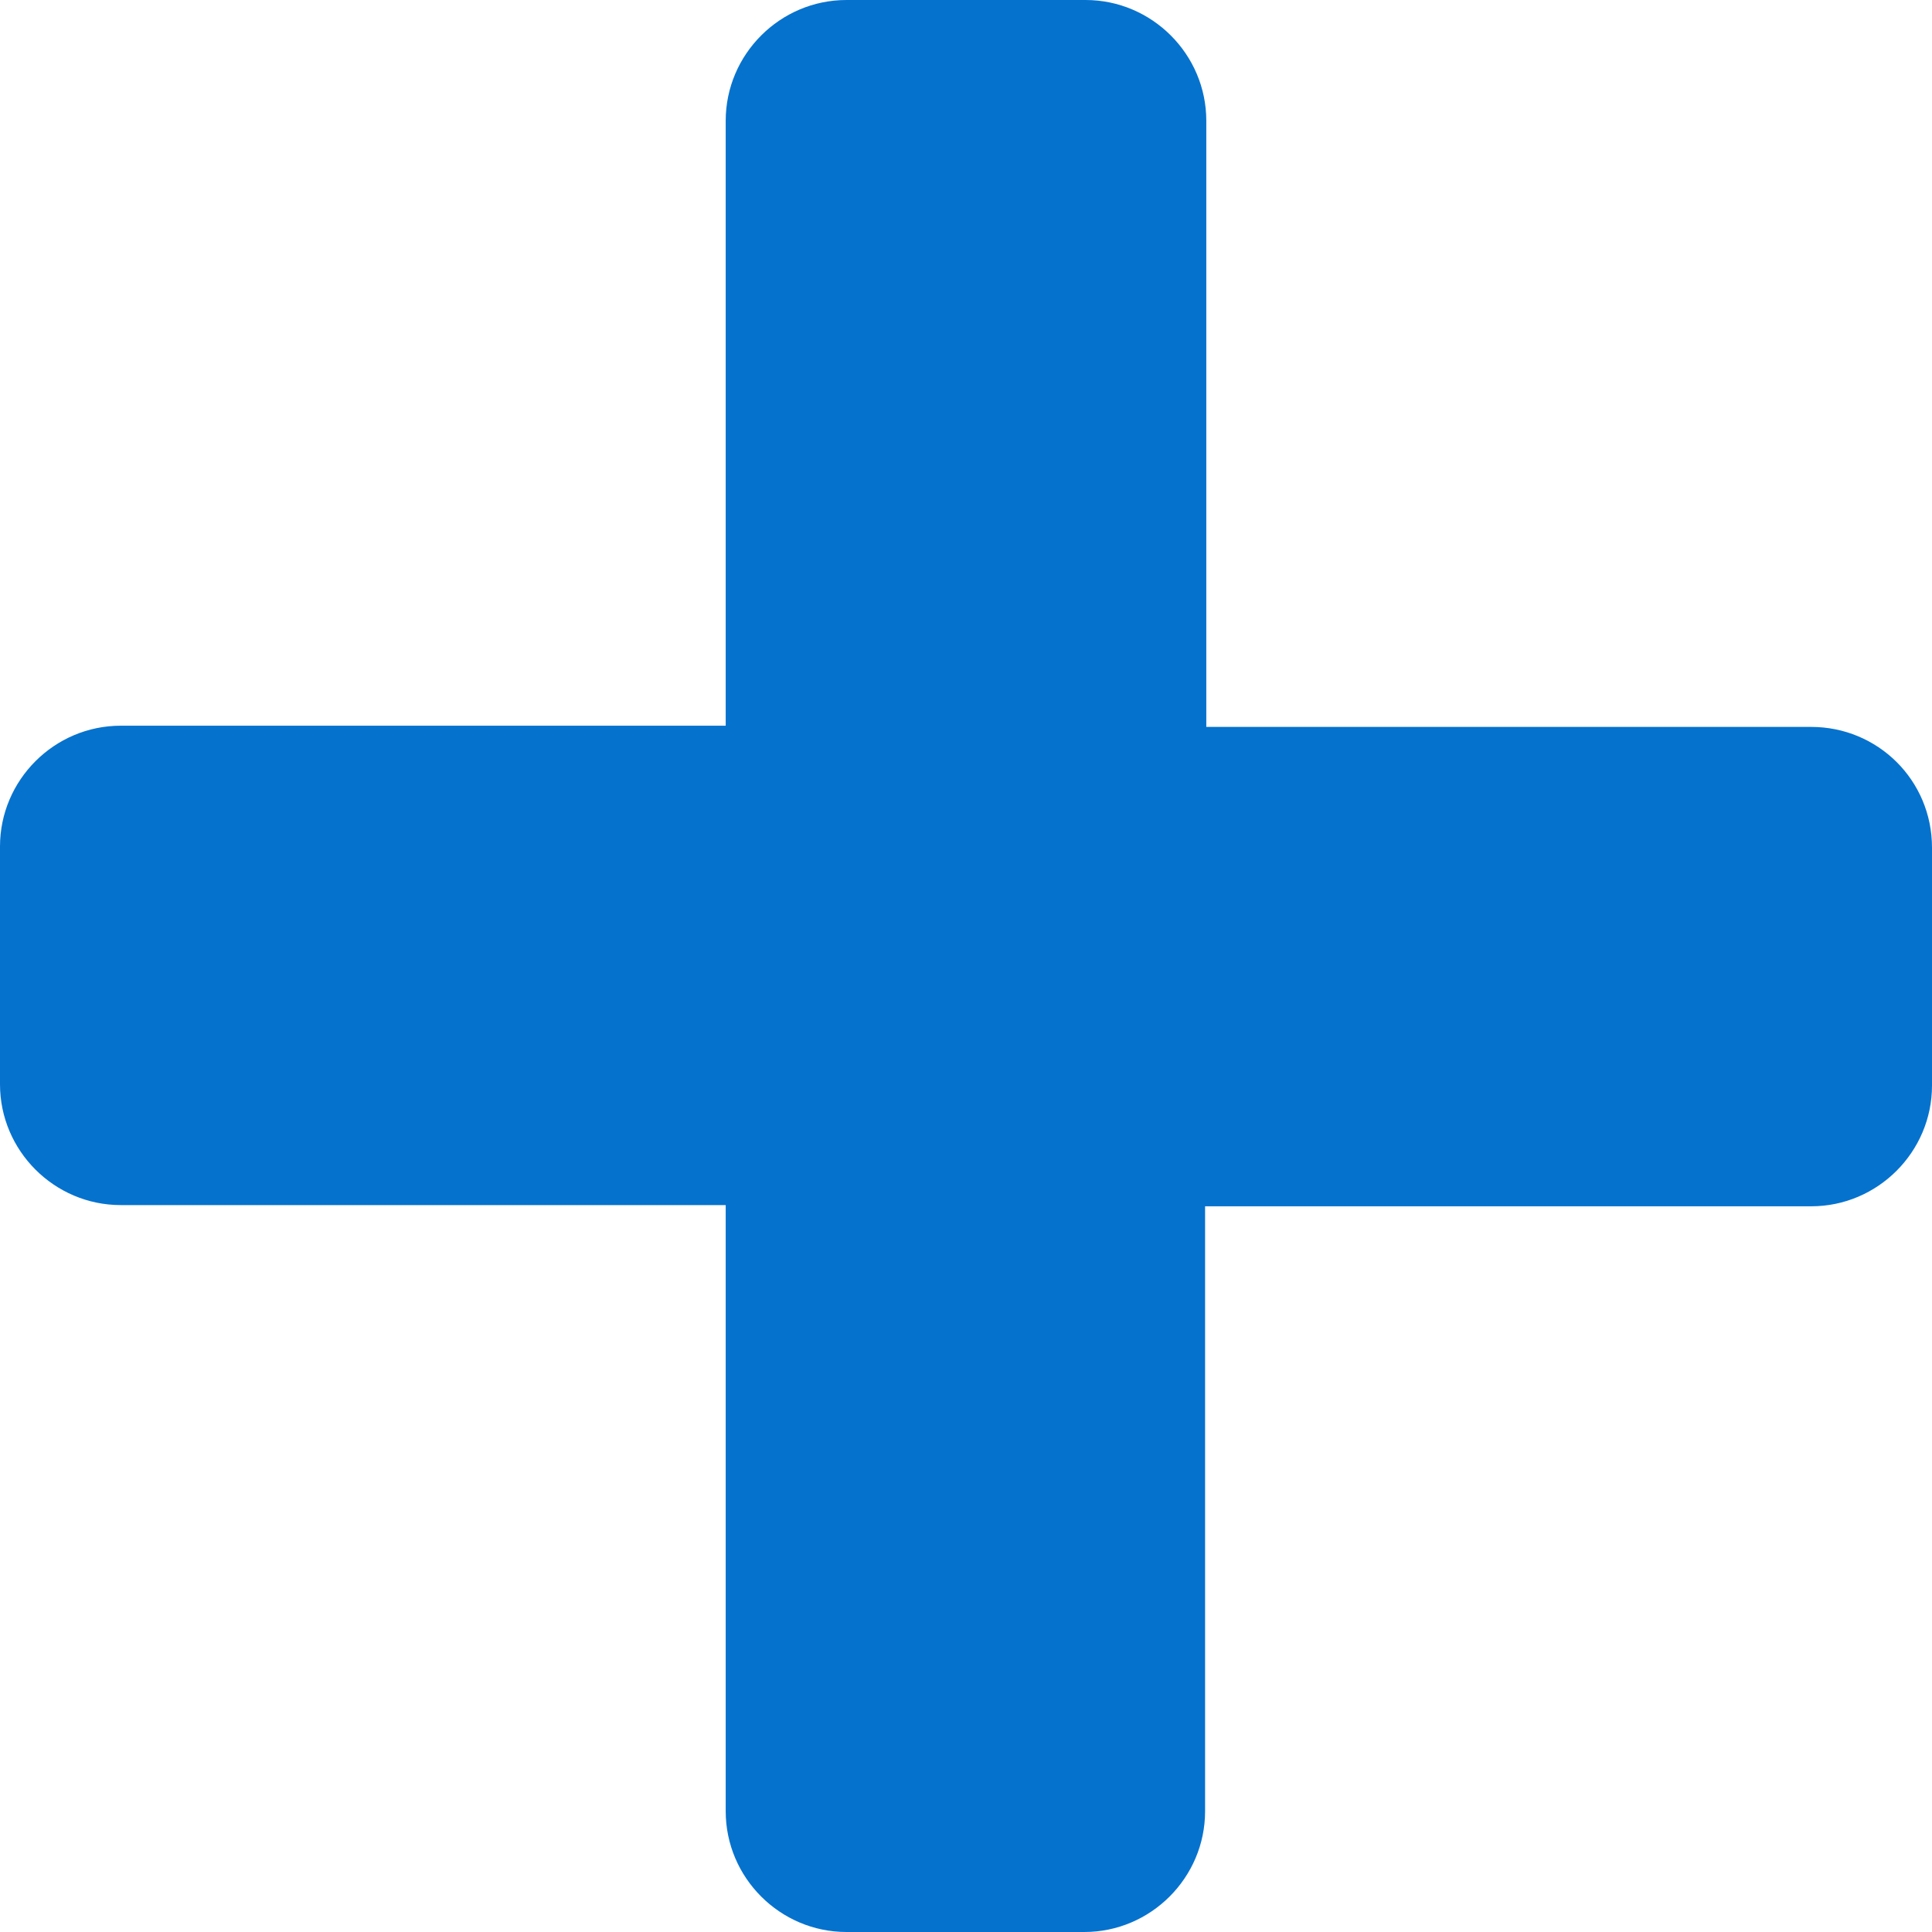 <svg version="1.1" xmlns="http://www.w3.org/2000/svg" xmlns:xlink="http://www.w3.org/1999/xlink" x="0px" y="0px" width="16px" height="16px" viewBox="-8 8 16 16" enable-background="new -8 8 16 16" xml:space="preserve">
<path fill="#0572CE" enable-background="new    " d="M7,14.02H1.99V9c0-0.55-0.45-1-1-1h-1.98c-0.55,0-1,0.45-1,1v5.01H-7
c-0.55,0-1,0.45-1,1v1.97c0,0.55,0.45,1,1,1h5.01V23c0,0.55,0.45,1,1,1h1.97c0.55,0,1-0.45,1-1v-5.01H7c0.55,0,1-0.45,1-1v-1.97
C8,14.46,7.55,14.02,7,14.02z"/>
</svg>
